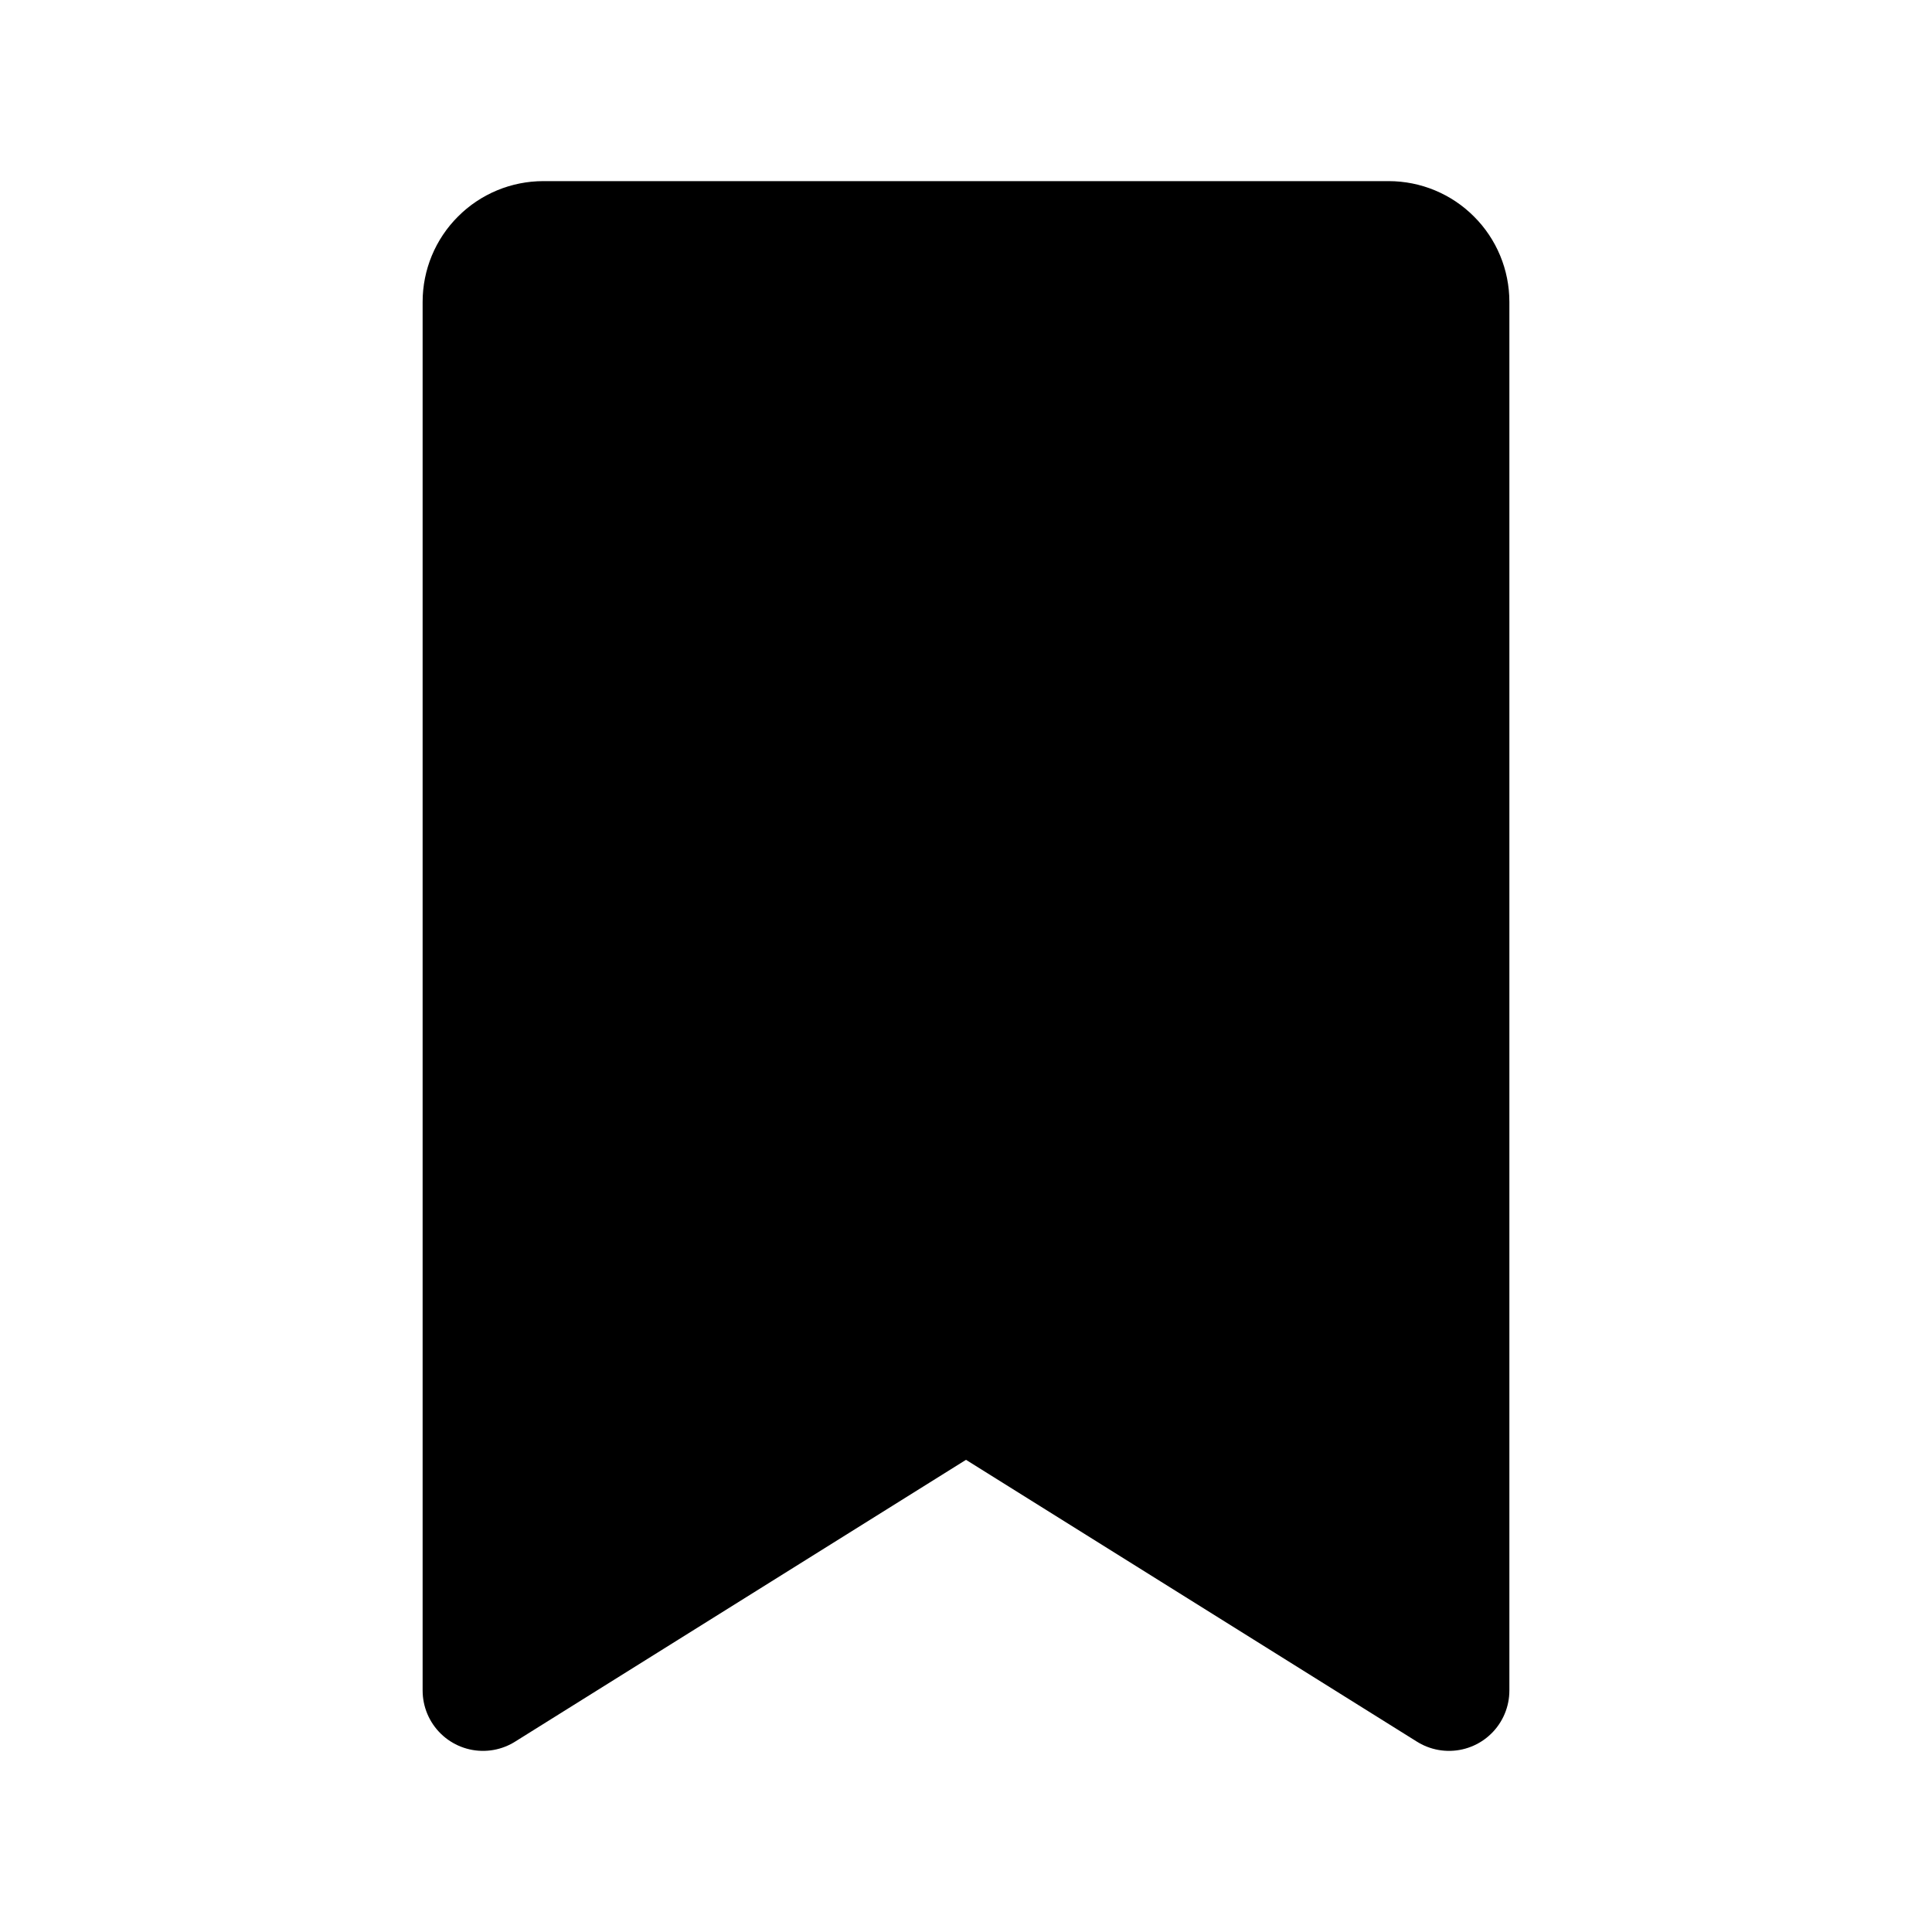 <svg width="24" height="24" viewBox="0 0 24 24" fill="none" xmlns="http://www.w3.org/2000/svg">
<g id="bookmark=yes" clip-path="url(#clip0_2170_10469)">
<path id="Vector" d="M18 21L12 17.25L6 21V3.75C6 3.551 6.079 3.36 6.22 3.22C6.36 3.079 6.551 3 6.75 3H17.25C17.449 3 17.64 3.079 17.78 3.22C17.921 3.36 18 3.551 18 3.75V21Z" fill="black" stroke="black" stroke-width="1.5" stroke-linecap="round" stroke-linejoin="round"/>
</g>
<defs>
<clipPath id="clip0_2170_10469">
<rect width="24" height="24" fill="white"/>
</clipPath>
</defs>
</svg>
